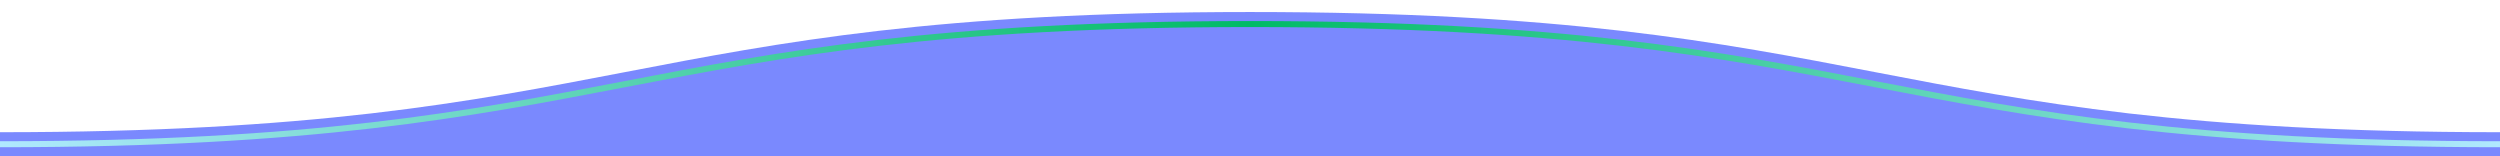<svg xmlns='http://www.w3.org/2000/svg' width='100%' height='100' preserveAspectRatio='none' viewBox='0 0 1600 130'><linearGradient id='g' gradientUnits='userSpaceOnUse' x1='0' y1='70' x2='1600' y2='70'><stop offset='0' stop-color='#b0e9ff'/><stop offset='.5' stop-color='#00bb65'/><stop offset='1' stop-color='#b0e9ff'/></linearGradient><path d='M1600 130L1600 110c-400 0-400-100-800-100S400 110 0 110L0 130z' fill='#7a89fe'/><path d='M1600 120c-400 0-400-100-800-100S400 120 0 120' fill='none' stroke='url(#g)' stroke-width='5'/></svg>